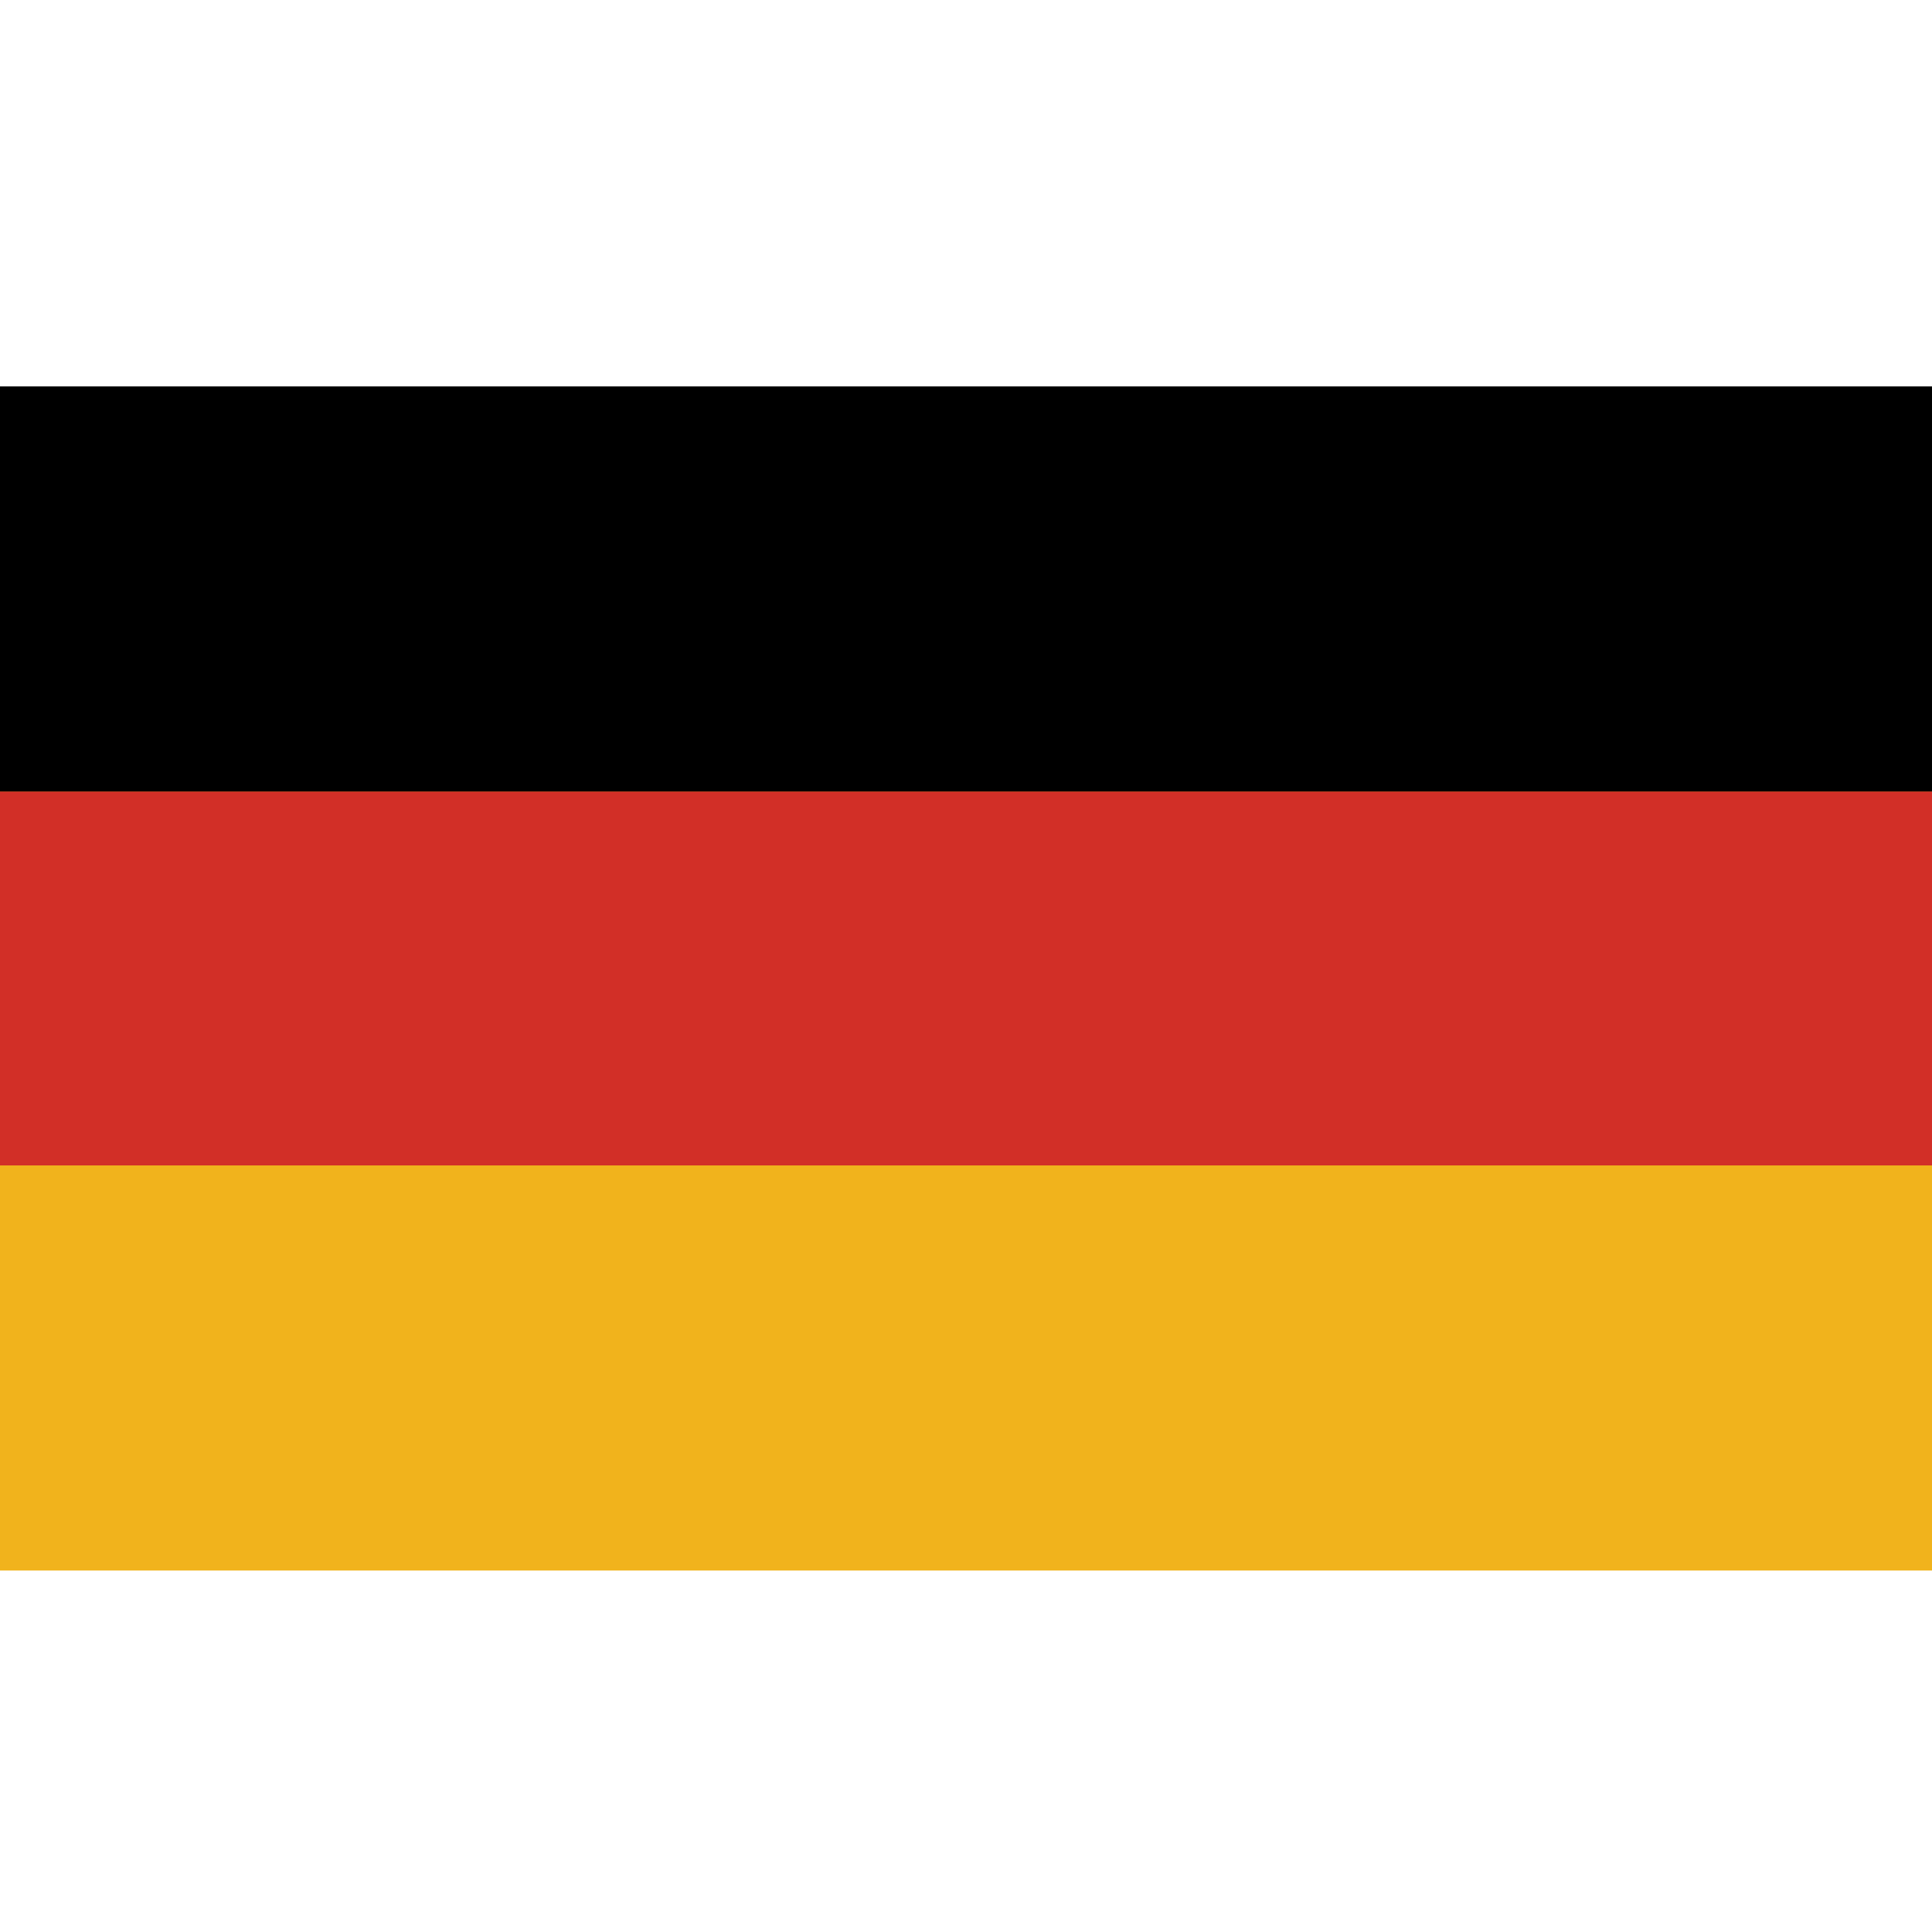<svg width="40" height="40" viewBox="0 0 40 40" fill="none" xmlns="http://www.w3.org/2000/svg">
<path d="M0 8H40V32.516H0V8Z" fill="#F1B31C"/>
<path d="M0 16.387H40V24.129H0V16.387Z" fill="#D22F27"/>
<path d="M0 8H40V16.387H0V8Z" fill="black"/>
</svg>
